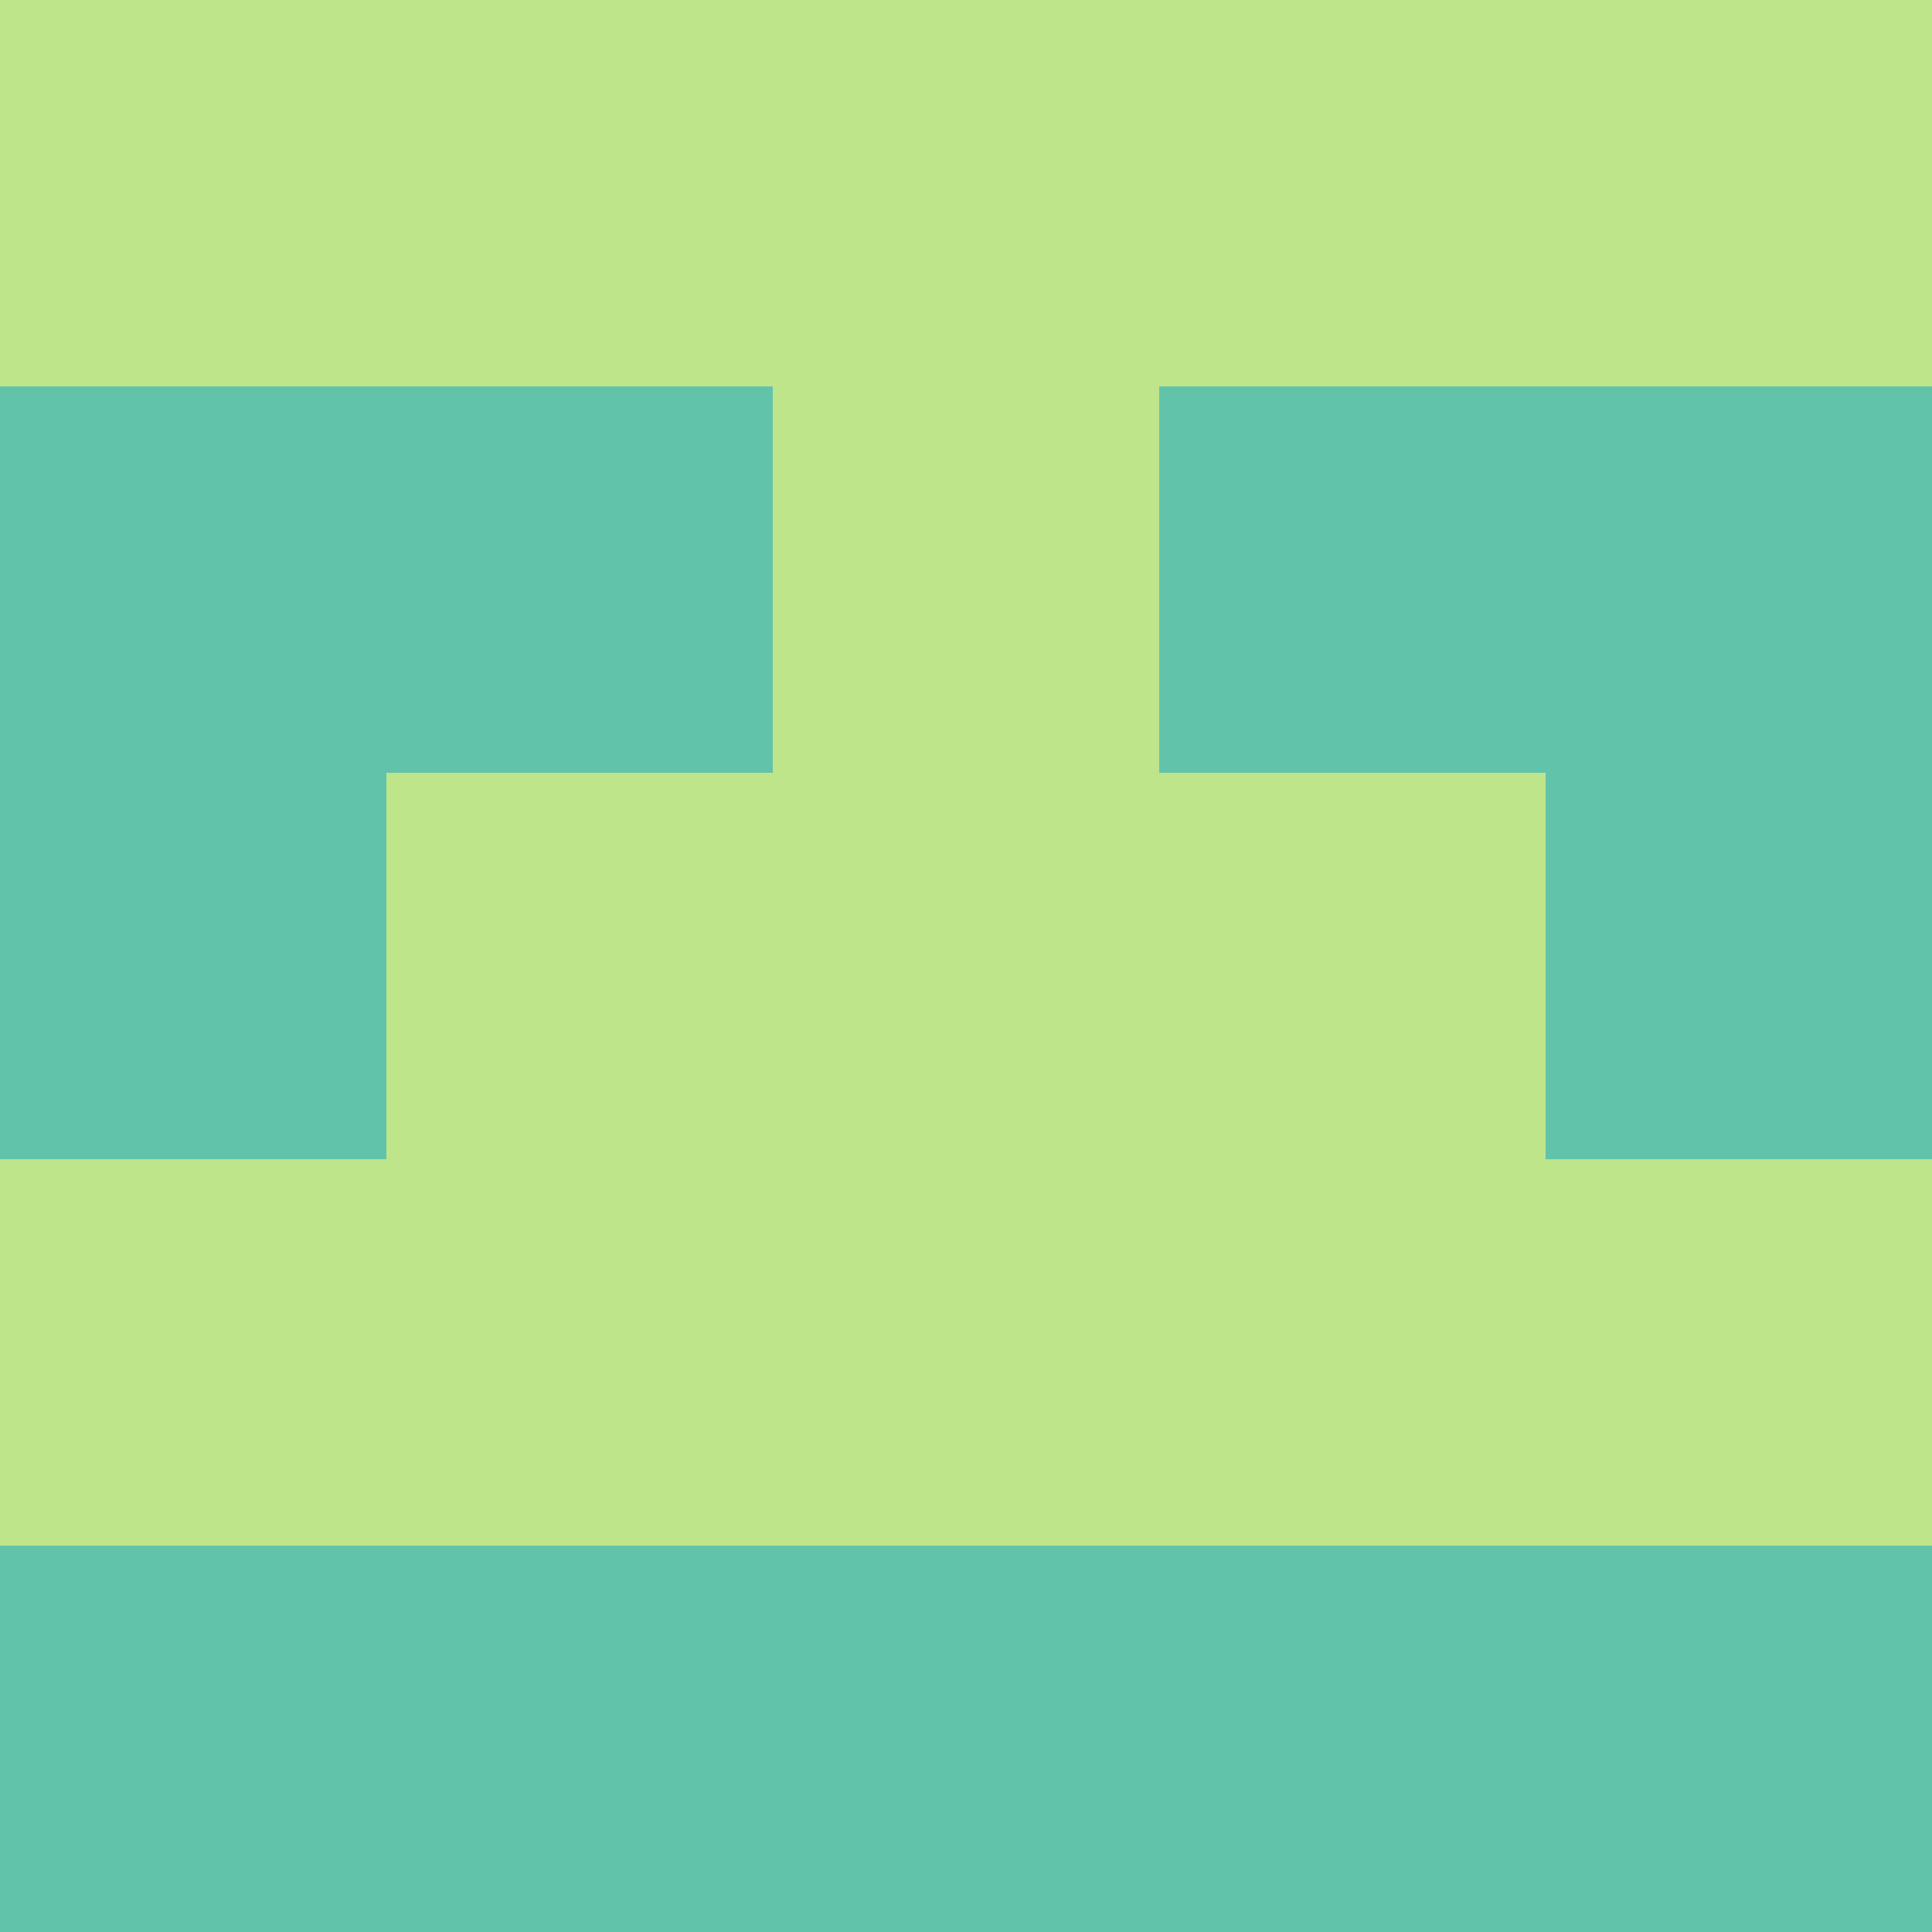 <svg xmlns="http://www.w3.org/2000/svg" viewBox="0 0 5 5" height="100" width="100">
                        <rect x="0" y="0" height="1" width="1" fill="#BFE58B"/>
                    <rect x="4" y="0" height="1" width="1" fill="#BFE58B"/>
                    <rect x="1" y="0" height="1" width="1" fill="#BFE58B"/>
                    <rect x="3" y="0" height="1" width="1" fill="#BFE58B"/>
                    <rect x="2" y="0" height="1" width="1" fill="#BFE58B"/>
                                <rect x="0" y="1" height="1" width="1" fill="#62C3AB"/>
                    <rect x="4" y="1" height="1" width="1" fill="#62C3AB"/>
                    <rect x="1" y="1" height="1" width="1" fill="#62C3AB"/>
                    <rect x="3" y="1" height="1" width="1" fill="#62C3AB"/>
                    <rect x="2" y="1" height="1" width="1" fill="#BFE58B"/>
                                <rect x="0" y="2" height="1" width="1" fill="#62C3AB"/>
                    <rect x="4" y="2" height="1" width="1" fill="#62C3AB"/>
                    <rect x="1" y="2" height="1" width="1" fill="#BFE58B"/>
                    <rect x="3" y="2" height="1" width="1" fill="#BFE58B"/>
                    <rect x="2" y="2" height="1" width="1" fill="#BFE58B"/>
                                <rect x="0" y="3" height="1" width="1" fill="#BFE58B"/>
                    <rect x="4" y="3" height="1" width="1" fill="#BFE58B"/>
                    <rect x="1" y="3" height="1" width="1" fill="#BFE58B"/>
                    <rect x="3" y="3" height="1" width="1" fill="#BFE58B"/>
                    <rect x="2" y="3" height="1" width="1" fill="#BFE58B"/>
                                <rect x="0" y="4" height="1" width="1" fill="#62C3AB"/>
                    <rect x="4" y="4" height="1" width="1" fill="#62C3AB"/>
                    <rect x="1" y="4" height="1" width="1" fill="#62C3AB"/>
                    <rect x="3" y="4" height="1" width="1" fill="#62C3AB"/>
                    <rect x="2" y="4" height="1" width="1" fill="#62C3AB"/>
            </svg>
